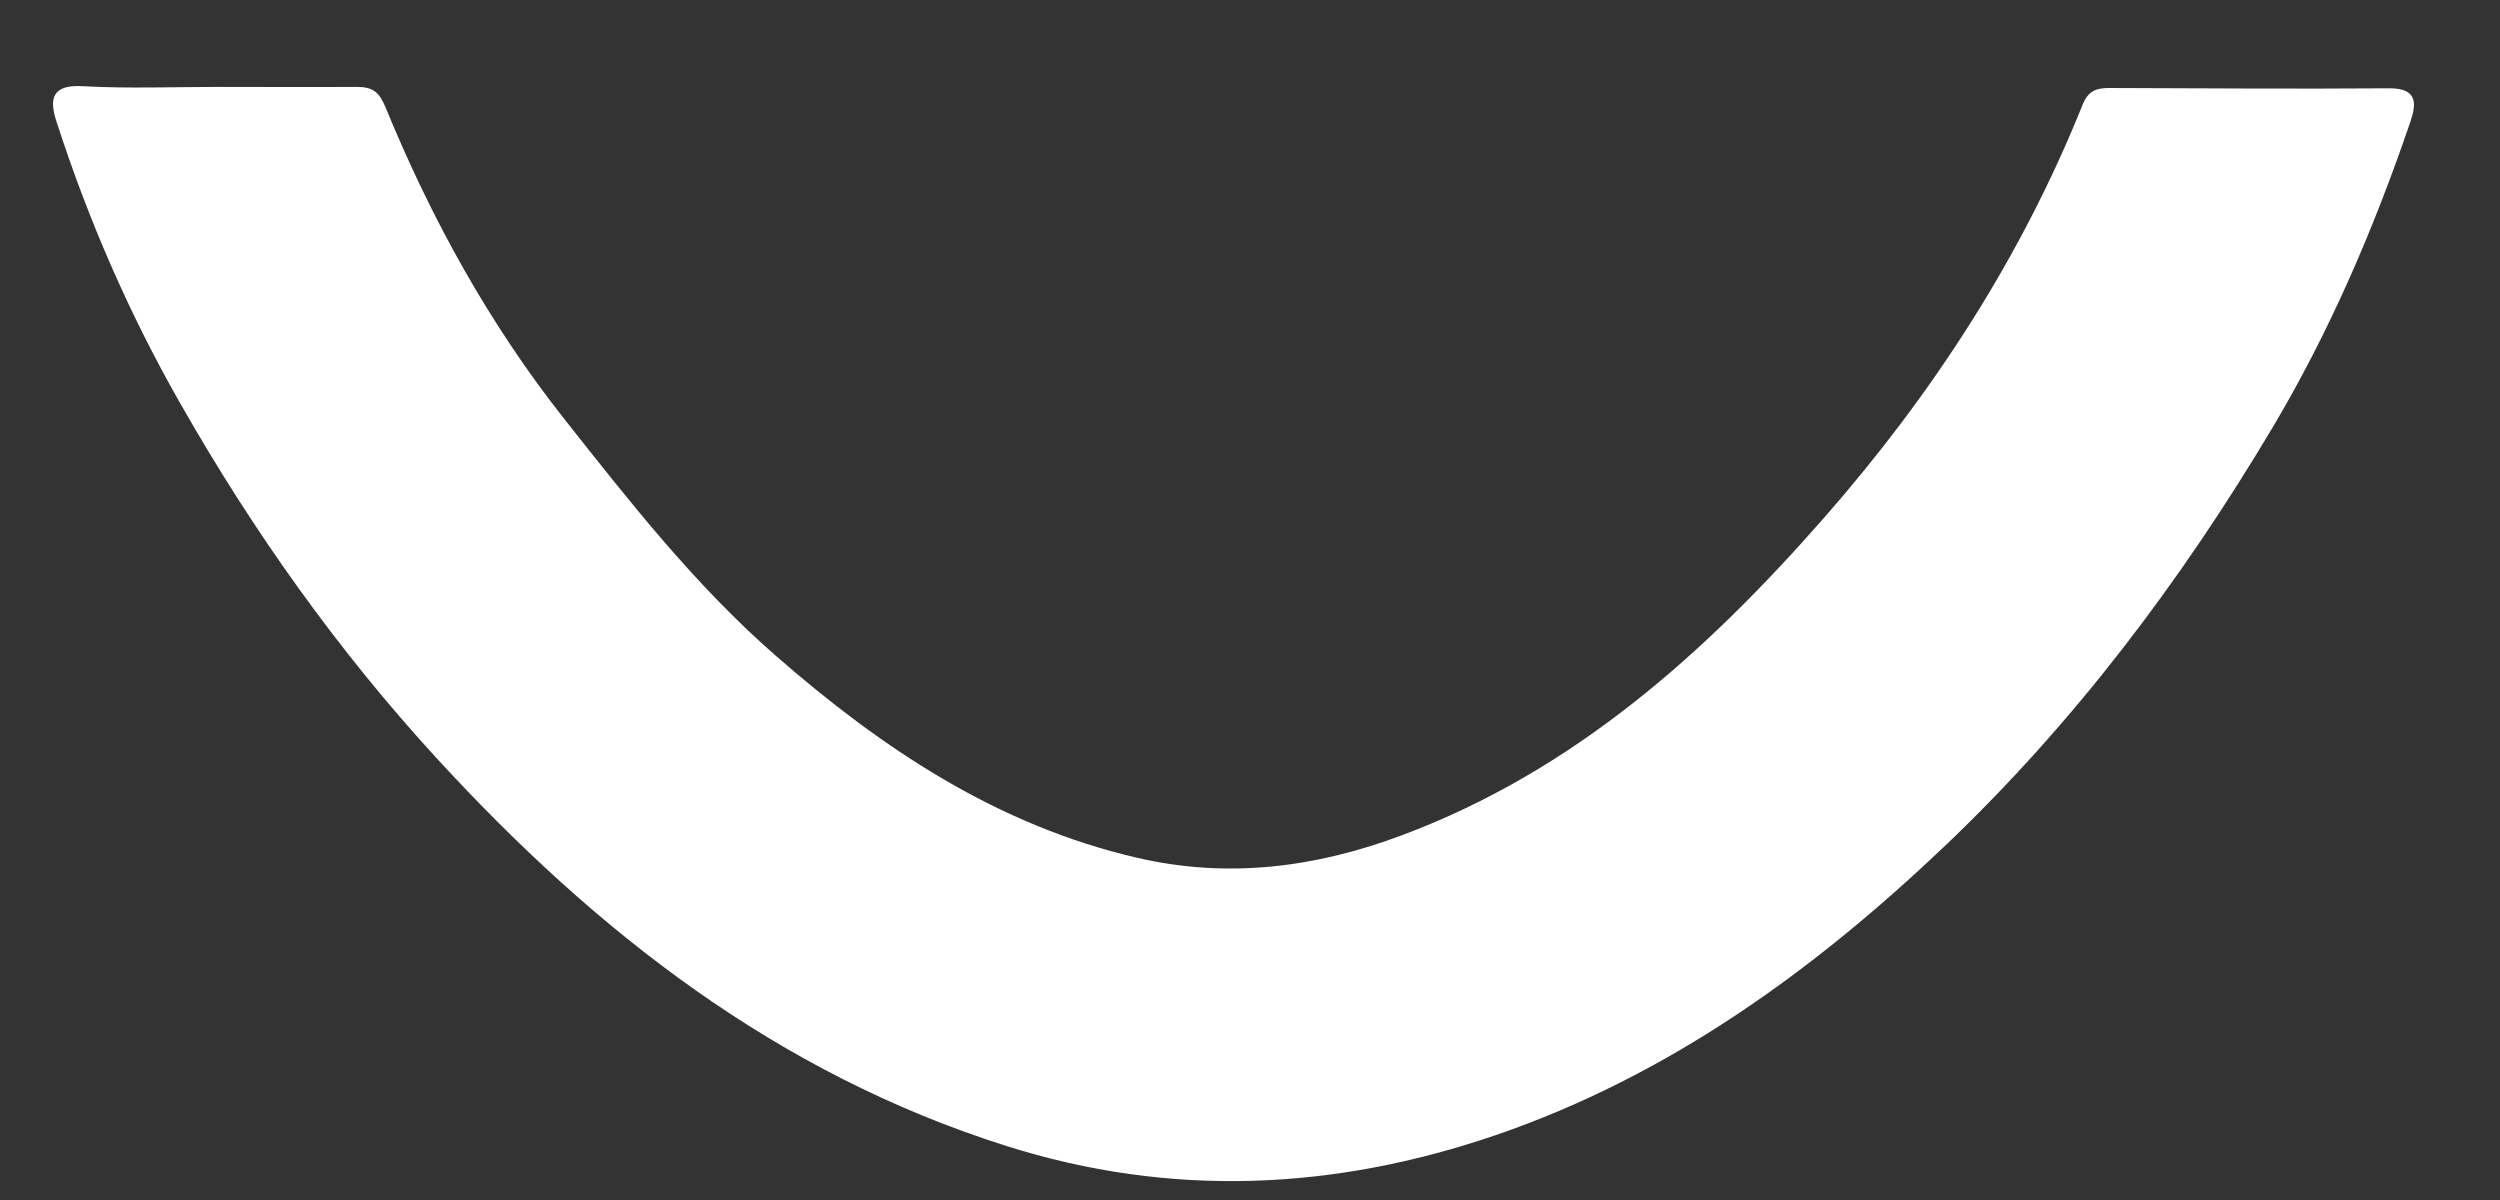 <?xml version="1.0" encoding="UTF-8" standalone="no"?><svg width='25' height='12' viewBox='0 0 25 12' fill='none' xmlns='http://www.w3.org/2000/svg'>
<rect x="0" y="0" width="25" height="12" fill="#333333" stroke="none"/>
<path d='M2.196 0.869C2.652 0.869 3.112 0.872 3.567 0.869C3.728 0.869 3.792 0.919 3.856 1.075C4.315 2.193 4.895 3.244 5.647 4.195C6.302 5.024 6.953 5.854 7.755 6.555C8.819 7.485 9.973 8.254 11.372 8.578C12.277 8.788 13.152 8.677 14.018 8.353C15.741 7.709 17.058 6.527 18.244 5.174C19.327 3.938 20.213 2.574 20.826 1.047C20.879 0.915 20.957 0.88 21.085 0.88C22.022 0.883 22.958 0.89 23.895 0.883C24.176 0.883 24.165 1.036 24.105 1.214C23.742 2.279 23.3 3.311 22.723 4.28C21.808 5.815 20.74 7.232 19.441 8.467C18.13 9.713 16.681 10.76 14.958 11.351C13.345 11.903 11.71 11.982 10.058 11.458C7.769 10.732 5.964 9.322 4.368 7.584C3.375 6.502 2.531 5.313 1.805 4.038C1.292 3.141 0.879 2.19 0.562 1.207C0.491 0.986 0.523 0.844 0.826 0.862C1.281 0.887 1.741 0.869 2.196 0.869V0.869Z' fill='white'/>
</svg>
